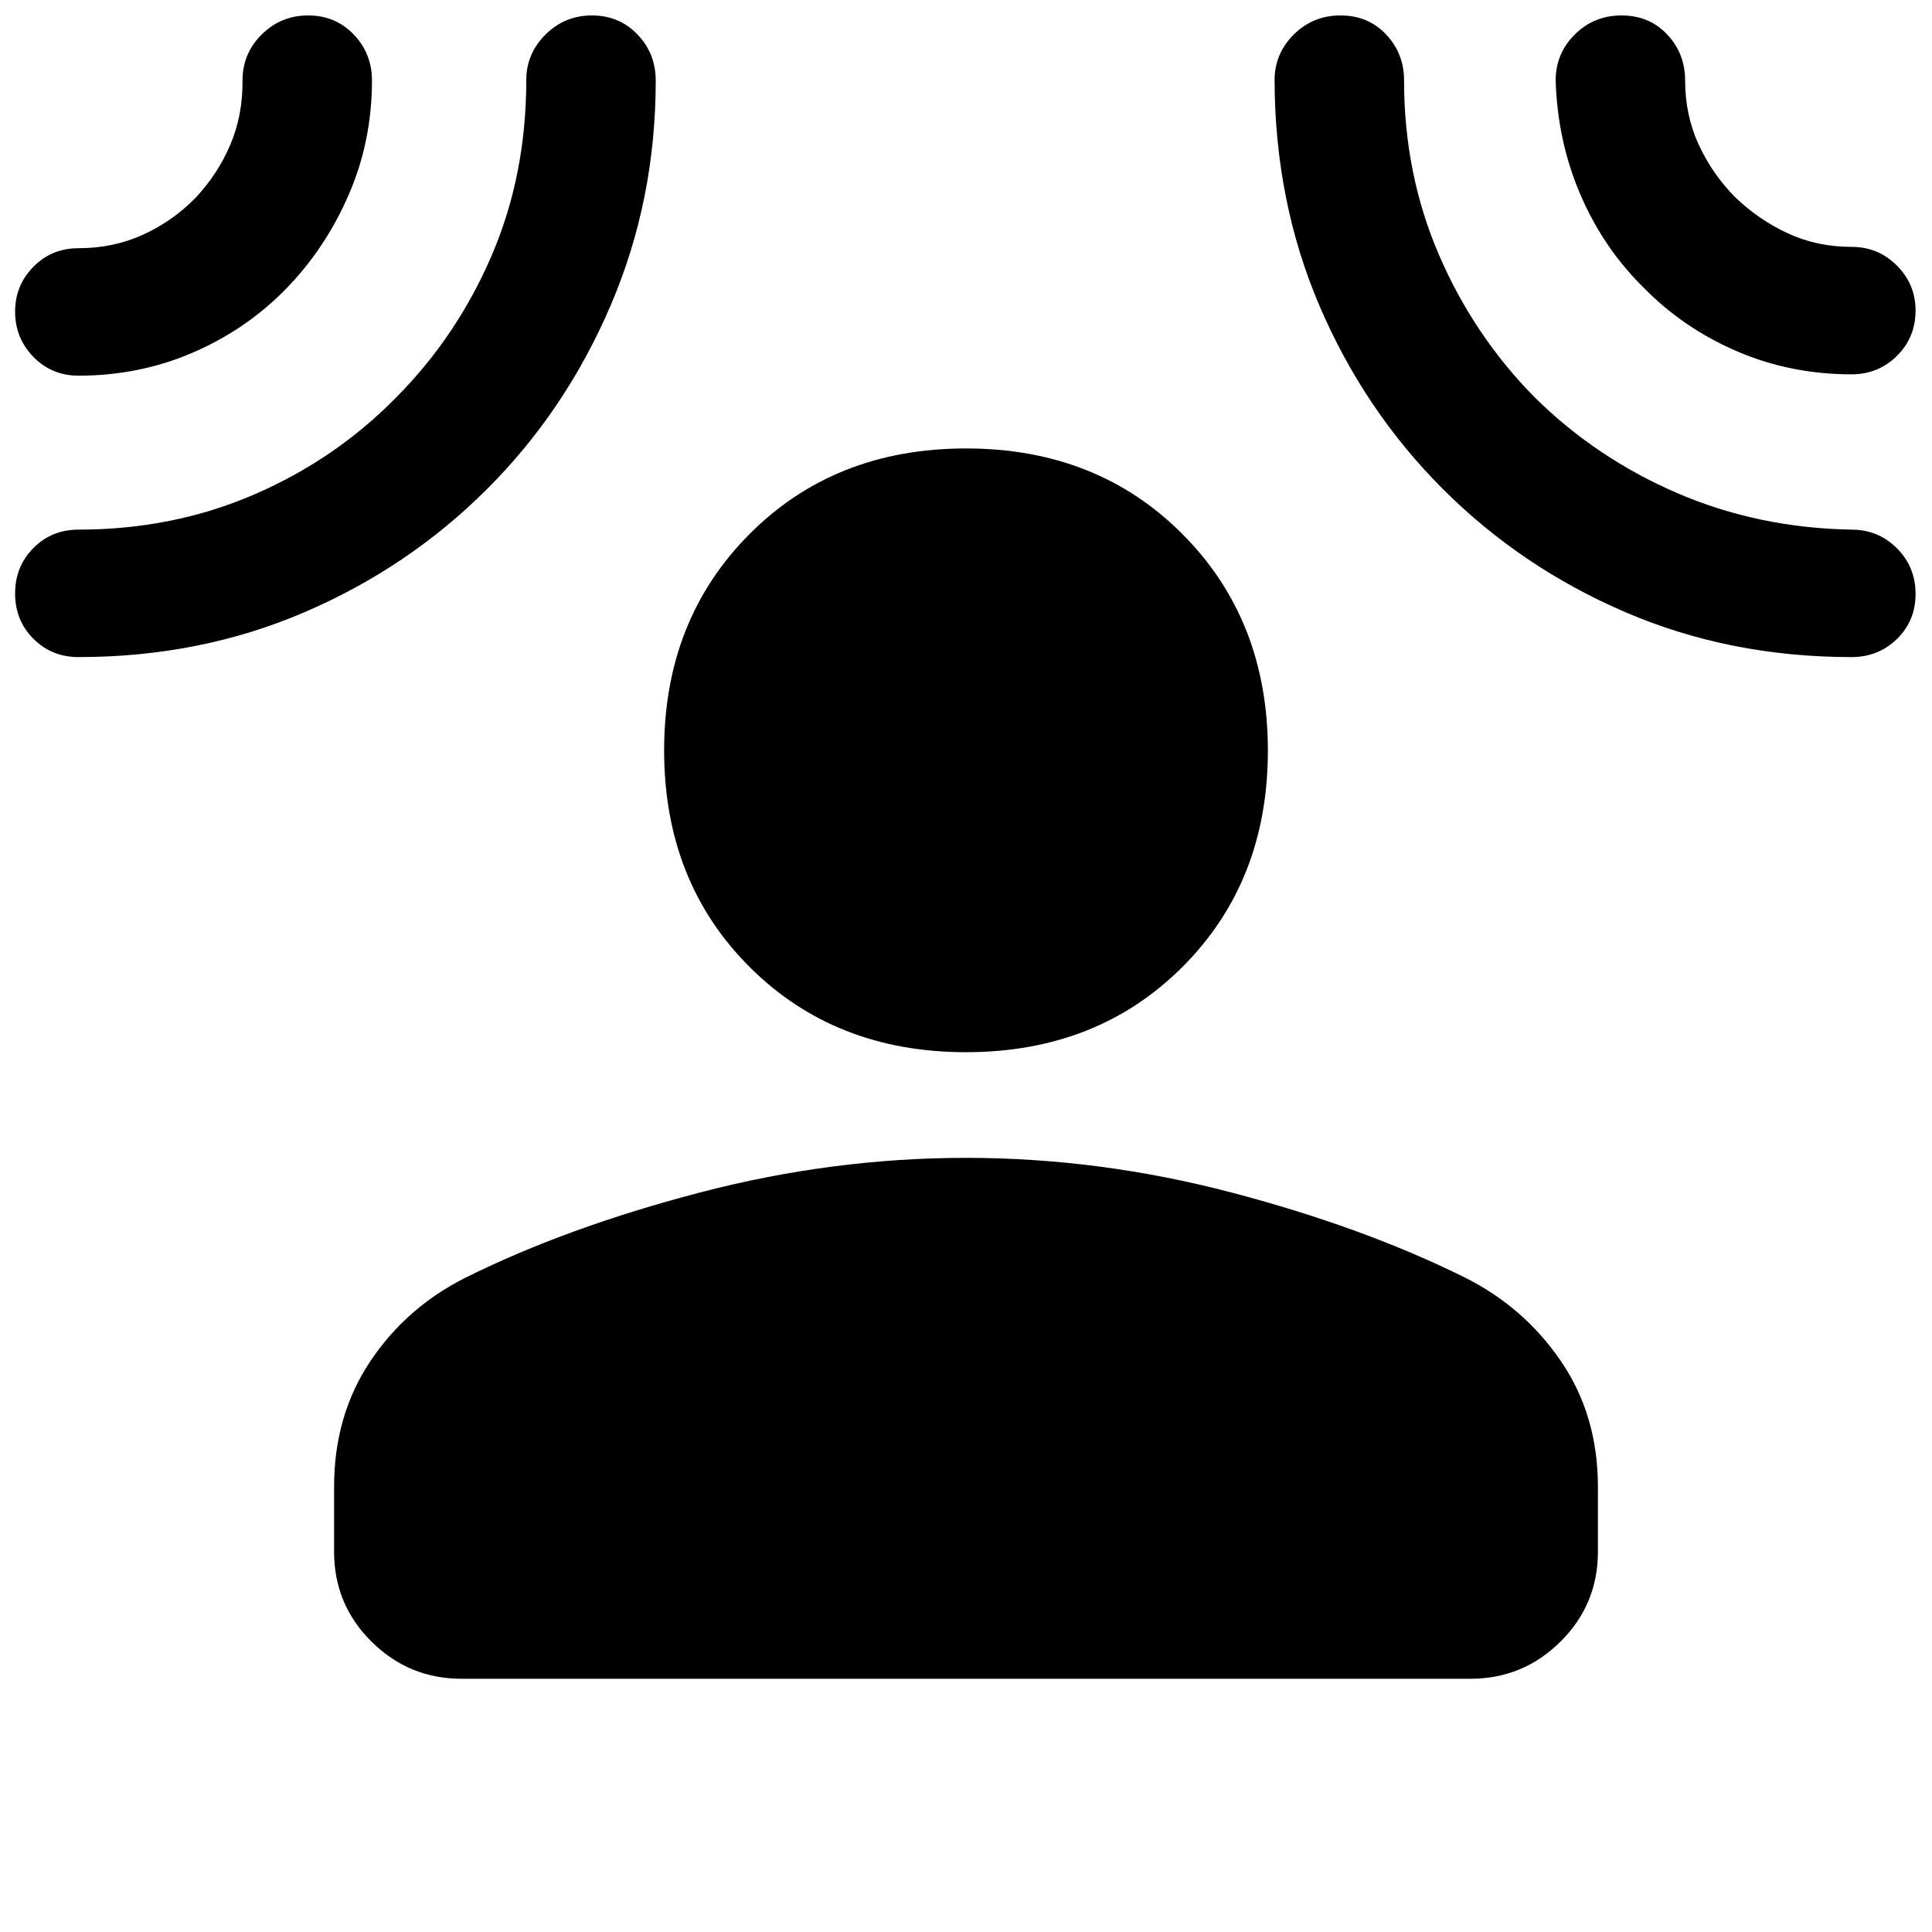 <svg xmlns="http://www.w3.org/2000/svg" height="40" viewBox="0 -960 960 960" width="40"><path d="M480.01-437.17q-65.18 0-107.59-42.4Q330-521.98 330-587.17q0-64.83 42.4-107.41 42.4-42.59 107.59-42.59 65.18 0 107.59 42.59Q630-652 630-587t-42.4 107.42q-42.4 42.41-107.59 42.41ZM166-221.17q0-35.42 17.92-62.29 17.91-26.87 47.36-41.66 50.39-25.05 116.39-42.3 66-17.25 132.33-17.25 66.33 0 132 17.25t116.06 42.3q29.44 14.79 47.69 41.66Q794-256.59 794-221.17v32.16q0 26.28-18.6 44.73-18.61 18.45-44.73 18.45H229.33q-26.12 0-44.73-18.45-18.6-18.45-18.6-44.73v-32.16Zm-24.08-595.11q-19.67 20.09-46.2 31.52T39-773.33q-13.33 0-22.42-9.36-9.08-9.36-9.08-22.43t9.08-22.31q9.09-9.24 22.42-9.24 17.25 0 31.94-6.66 14.69-6.65 26.06-18.2 11.14-11.8 17.41-26.48 6.26-14.68 6.09-31.99 0-13.41 9.55-22.87t23.08-9.46q13.54 0 22.62 9.46 9.08 9.46 9.08 22.87 0 30.22-11.62 56.92-11.63 26.71-31.29 46.8ZM242.02-717q-39.03 39.03-90.84 61.26Q99.36-633.5 39-633.5q-13.33 0-22.42-9.12-9.08-9.11-9.08-22.5 0-13.38 9.08-22.55 9.09-9.16 22.42-9.16 46.85 0 87.23-17.43t70.6-48.24q30.17-30.33 47.42-70.4 17.25-40.07 17.25-87.18 0-13.25 9.55-22.75t23.08-9.5q13.54 0 22.62 9.46 9.08 9.46 9.08 22.87 0 59.49-22.42 111.8-22.42 52.32-61.39 91.2Zm474.96.02q-39.02-39.03-61.25-90.86-22.23-51.83-22.4-112.29 0-13.2 9.52-22.7 9.51-9.5 23.25-9.5 13.73 0 22.65 9.46 8.92 9.46 8.92 22.87 0 46.47 17.37 86.7 17.37 40.22 47.54 70.74 30.5 30.16 70.71 47.53 40.21 17.36 86.71 18.2 13.33 0 22.58 9.28 9.25 9.28 9.25 22.67 0 13.38-9.25 22.38-9.25 9-22.58 9-60.36 0-112.18-22.23-51.81-22.23-90.84-61.25Zm99.88-99.94q-20.18-19.83-31.56-46.36Q773.91-889.81 773-920q0-13.41 9.51-22.87t23.25-9.46q13.74 0 22.66 9.46 8.91 9.46 8.91 22.87 0 17.16 6.71 31.78 6.71 14.62 18.06 26.11 11.61 11.23 26.19 18.01 14.59 6.77 31.71 6.77 13.33 0 22.58 9.31 9.25 9.3 9.25 22.3 0 13.39-9.25 22.55Q933.33-774 920-774q-30.21 0-56.75-11.38-26.55-11.37-46.39-31.54Z"/></svg>